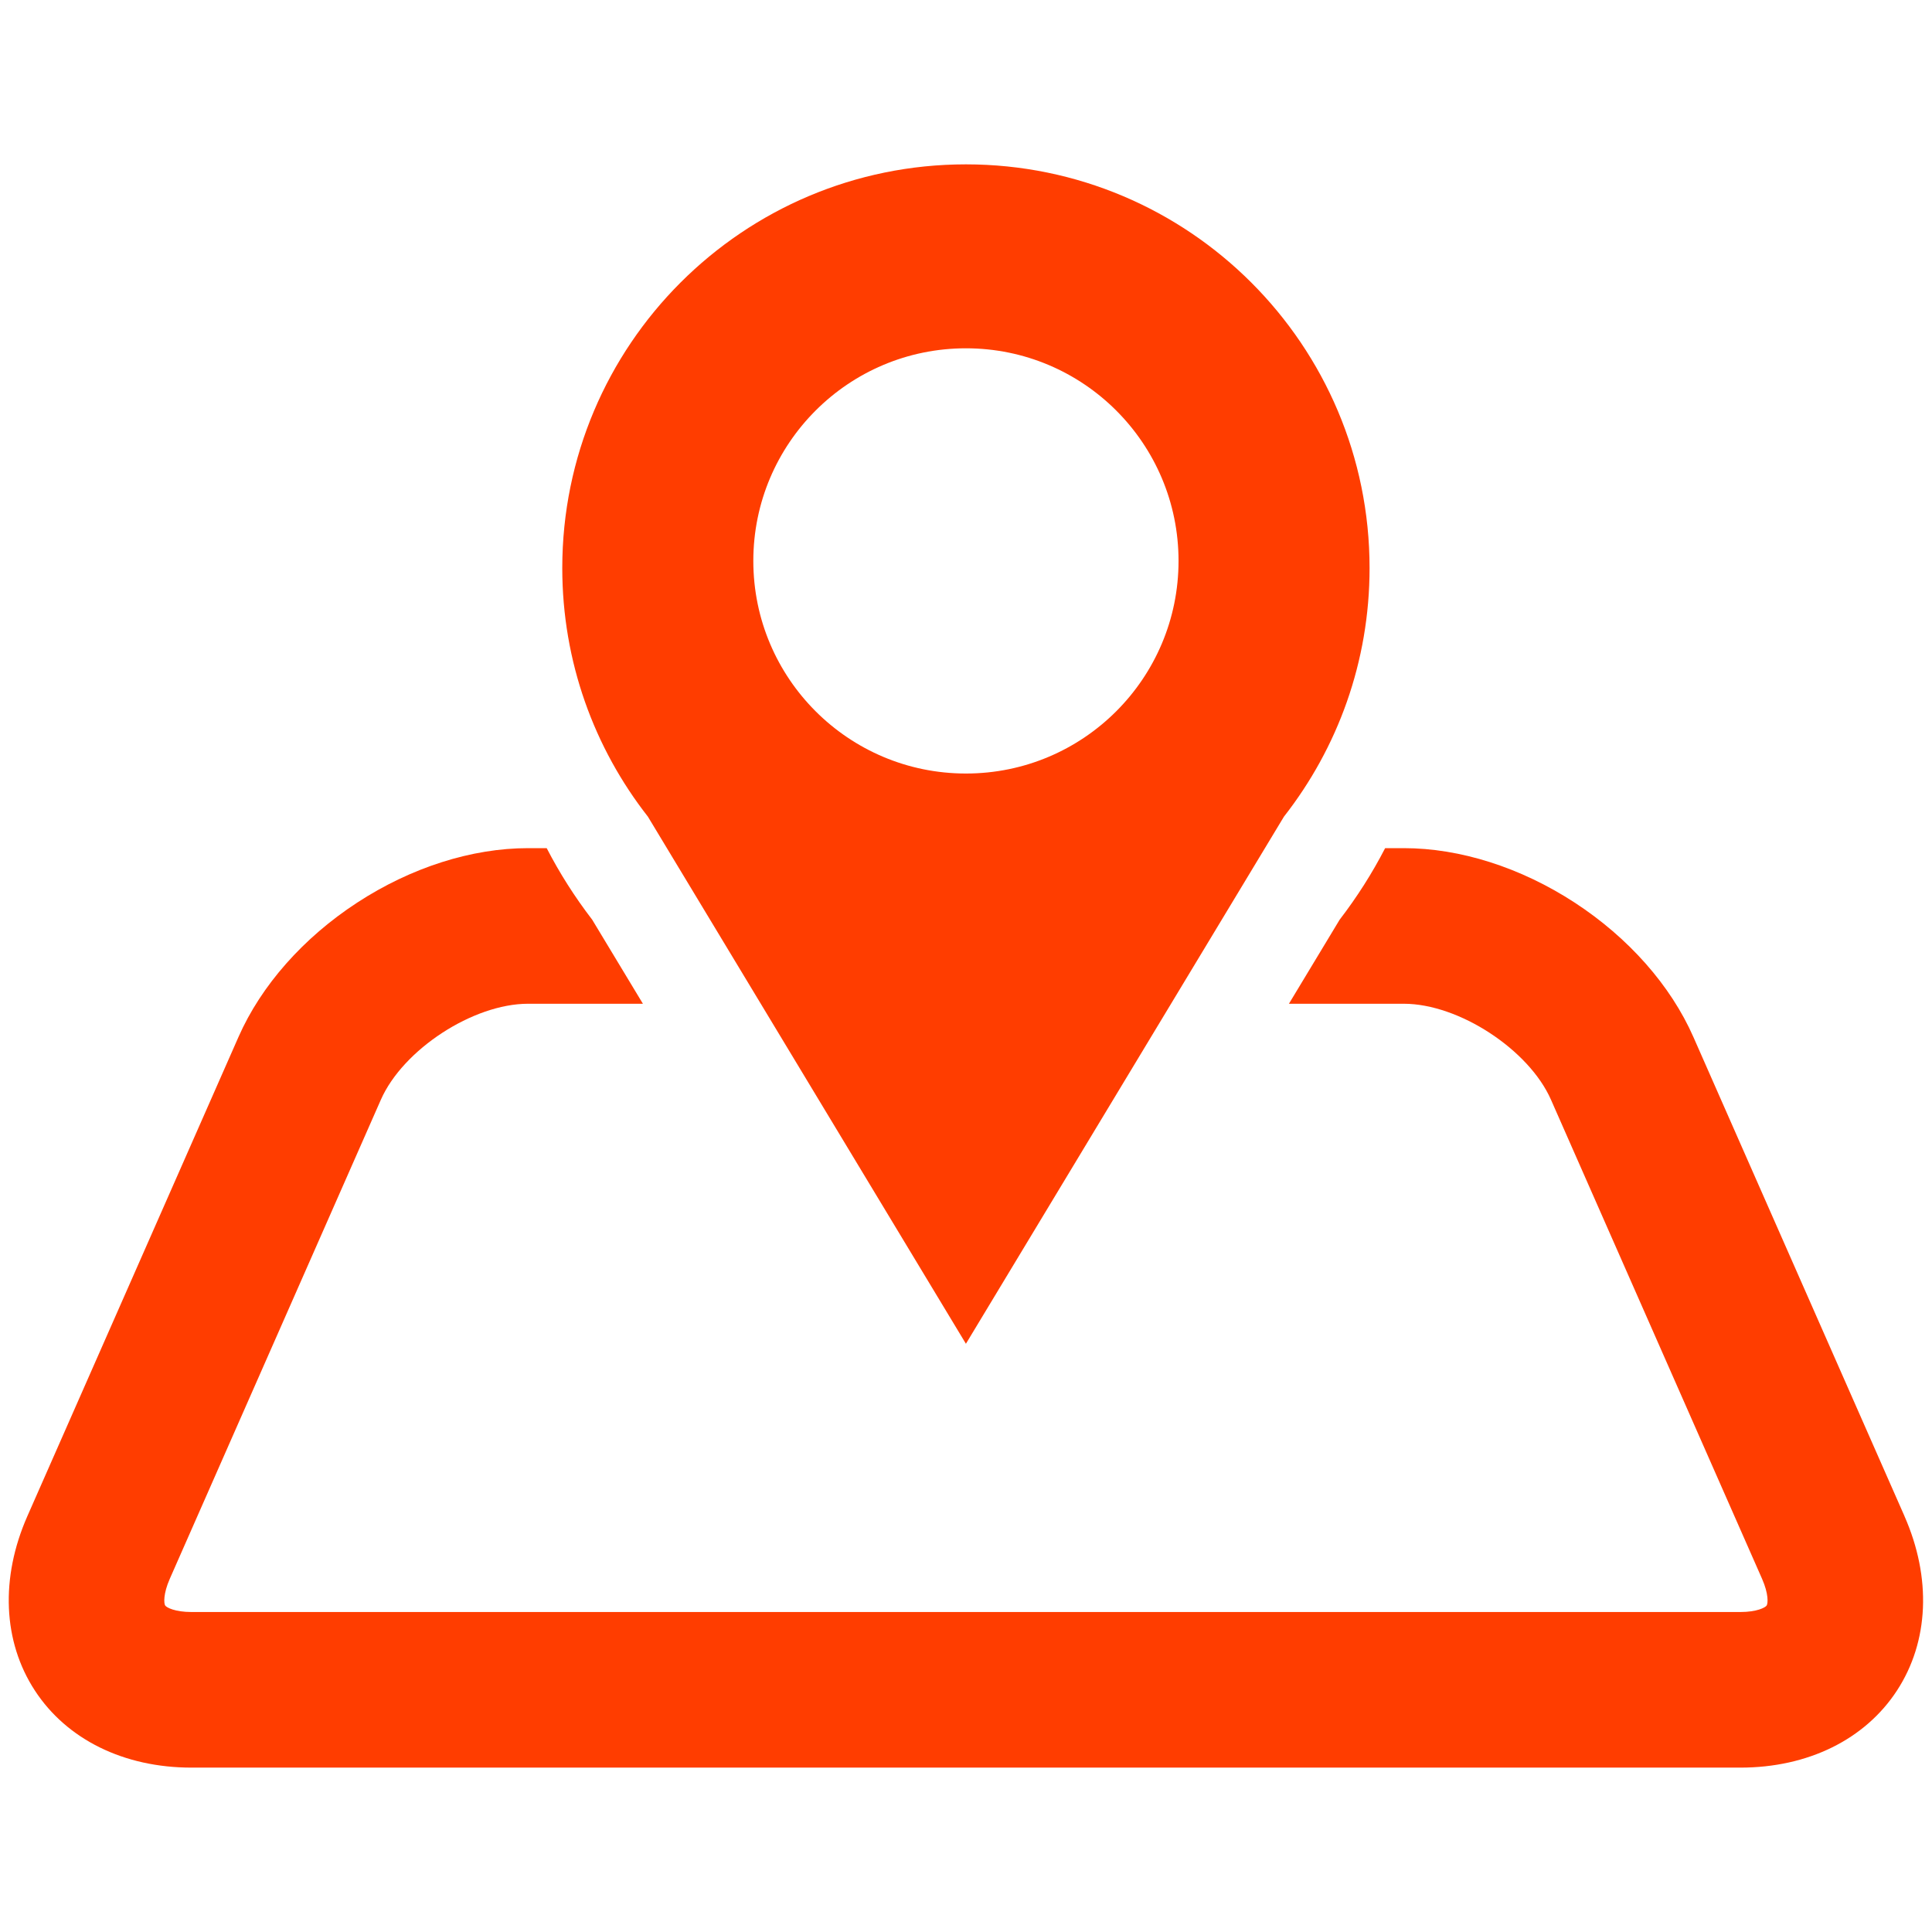 <svg xmlns="http://www.w3.org/2000/svg" xmlns:xlink="http://www.w3.org/1999/xlink" width="500" zoomAndPan="magnify" viewBox="0 0 375 375" height="500" preserveAspectRatio="xMidYMid meet" version="1.0"><defs><clipPath id="5c6123e6be"><path d="M 1 164 L 374 164 L 374 343.148 L 1 343.148 Z M 1 164 " clip-rule="nonzero"/></clipPath><clipPath id="cd2f4ace71"><path d="M 109 31.898 L 266 31.898 L 266 261 L 109 261 Z M 109 31.898 " clip-rule="nonzero"/></clipPath></defs><g clip-path="url(#5c6123e6be)"><path fill="#ff3d00" d="M 369.652 294.262 L 328.684 201.277 C 324.277 191.273 316.094 182.012 305.641 175.195 C 295.188 168.379 283.414 164.625 272.484 164.625 L 268.855 164.625 C 266.359 169.461 263.414 174.102 260.027 178.508 L 250.18 194.828 L 272.484 194.828 C 283.137 194.828 296.75 203.707 301.043 213.453 L 342.012 306.441 C 343.305 309.371 343.172 311.227 342.91 311.625 C 342.652 312.023 341.008 312.891 337.805 312.891 L 37.164 312.891 C 33.965 312.891 32.32 312.023 32.059 311.625 C 31.801 311.227 31.668 309.371 32.957 306.441 L 73.926 213.457 C 78.223 203.707 91.836 194.828 102.488 194.828 L 124.789 194.828 L 114.945 178.512 C 111.559 174.105 108.609 169.461 106.113 164.625 L 102.488 164.625 C 91.559 164.625 79.781 168.379 69.328 175.199 C 58.875 182.016 50.695 191.277 46.289 201.277 L 5.32 294.266 C 0.031 306.27 0.555 318.609 6.762 328.125 C 12.965 337.637 24.047 343.094 37.164 343.094 L 337.805 343.094 C 350.922 343.094 362.004 337.637 368.207 328.125 C 374.414 318.609 374.938 306.27 369.648 294.266 Z M 369.652 294.262 " fill-opacity="1" fill-rule="nonzero"/></g><g clip-path="url(#cd2f4ace71)"><path fill="#ff3d00" d="M 187.488 31.902 C 144.215 31.902 109.137 66.984 109.137 110.254 C 109.137 128.457 115.344 145.207 125.758 158.512 L 187.484 260.824 L 249.211 158.512 C 259.625 145.207 265.832 128.457 265.832 110.254 C 265.832 66.984 230.754 31.902 187.484 31.902 Z M 187.488 150.141 C 164.695 150.141 146.219 131.664 146.219 108.871 C 146.219 86.082 164.695 67.605 187.488 67.605 C 210.277 67.605 228.754 86.082 228.754 108.871 C 228.754 131.664 210.277 150.141 187.488 150.141 Z M 187.488 150.141 " fill-opacity="1" fill-rule="nonzero"/></g></svg>